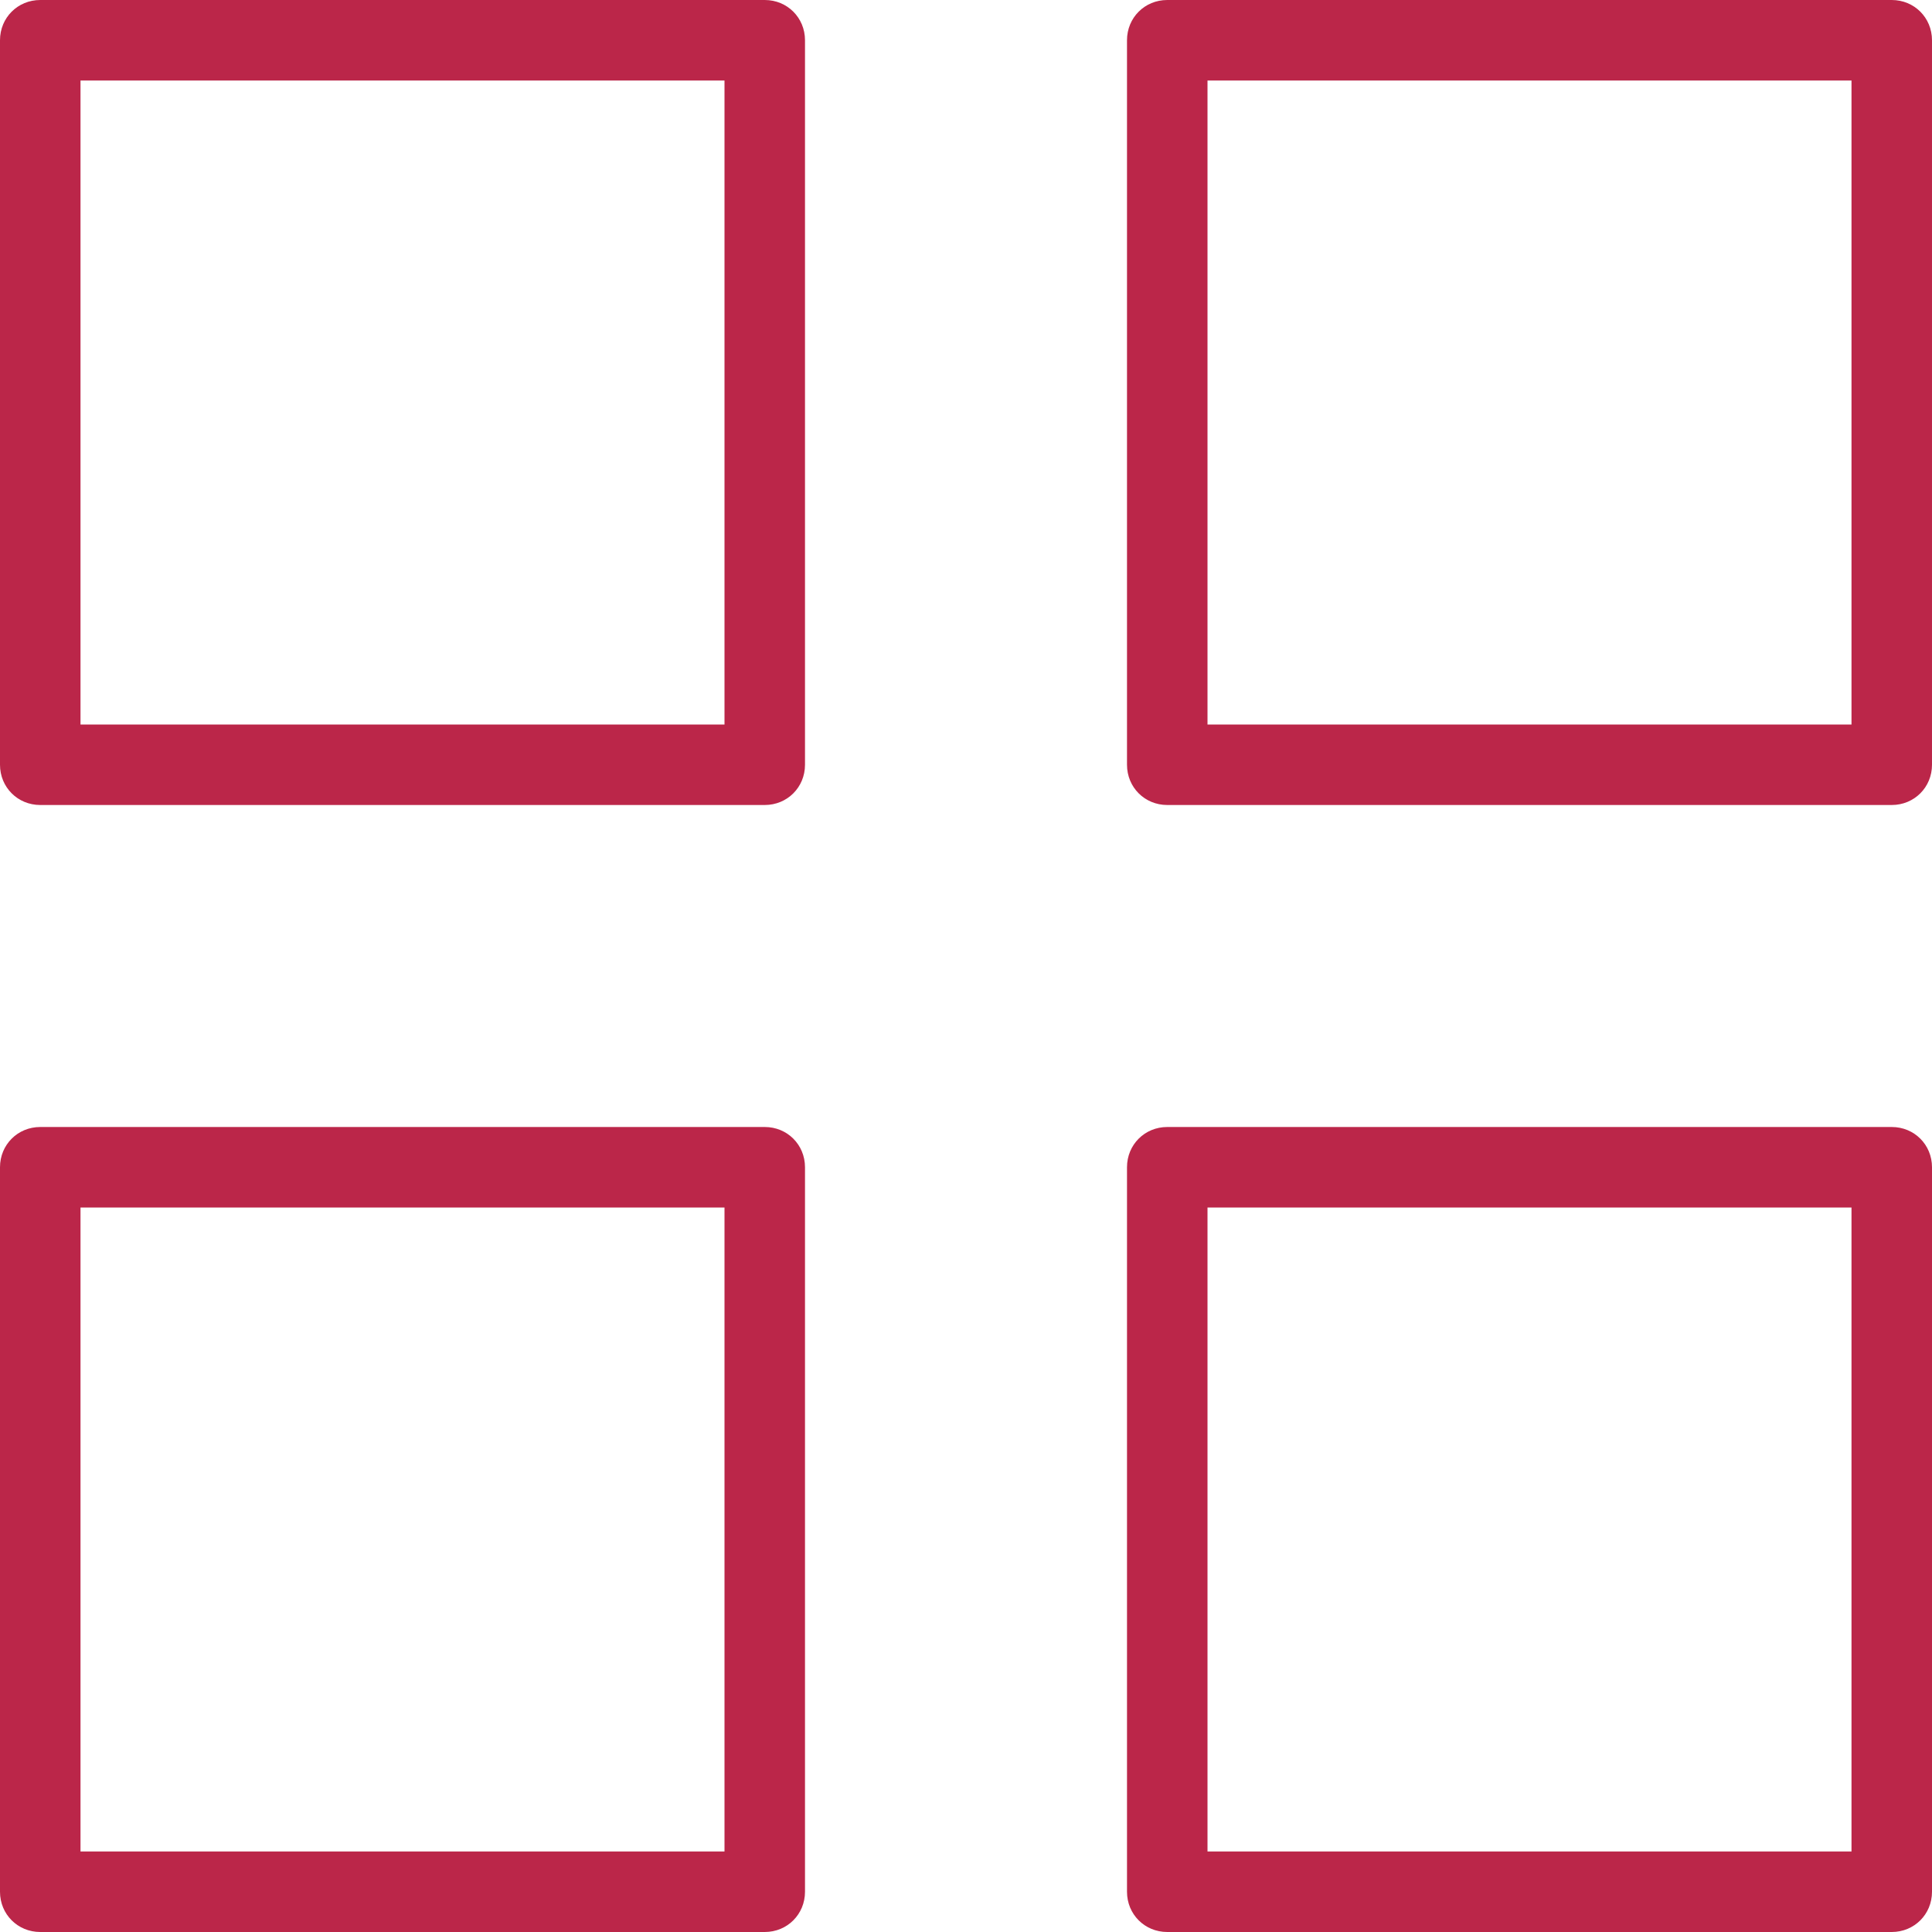 <?xml version="1.0" encoding="UTF-8"?>
<svg id="export" xmlns="http://www.w3.org/2000/svg" viewBox="0 0 24 24">
  <defs>
    <style>
      .cls-1 {
        fill: #bb2649;
      }
    </style>
  </defs>
  <g id="icon_reports">
    <path class="cls-1" d="M23.5,24h-9c-.28,0-.5-.22-.5-.5v-9c0-.28.22-.5.5-.5h9c.28,0,.5.22.5.5v9c0,.28-.22.5-.5.5ZM15,23h8v-8h-8v8Z"/>
    <path class="cls-1" d="M9.5,10H.5c-.28,0-.5-.22-.5-.5V.5C0,.22.22,0,.5,0h9c.28,0,.5.22.5.5v9c0,.28-.22.5-.5.5ZM1,9h8V1H1v8Z"/>
    <path class="cls-1" d="M23.5,10h-9c-.28,0-.5-.22-.5-.5V.5c0-.28.22-.5.5-.5h9c.28,0,.5.22.5.5v9c0,.28-.22.5-.5.5ZM15,9h8V1h-8v8Z"/>
    <path class="cls-1" d="M9.5,24H.5c-.28,0-.5-.22-.5-.5v-9c0-.28.22-.5.5-.5h9c.28,0,.5.22.5.5v9c0,.28-.22.5-.5.5ZM1,23h8v-8H1v8Z"/>
  </g>
</svg>